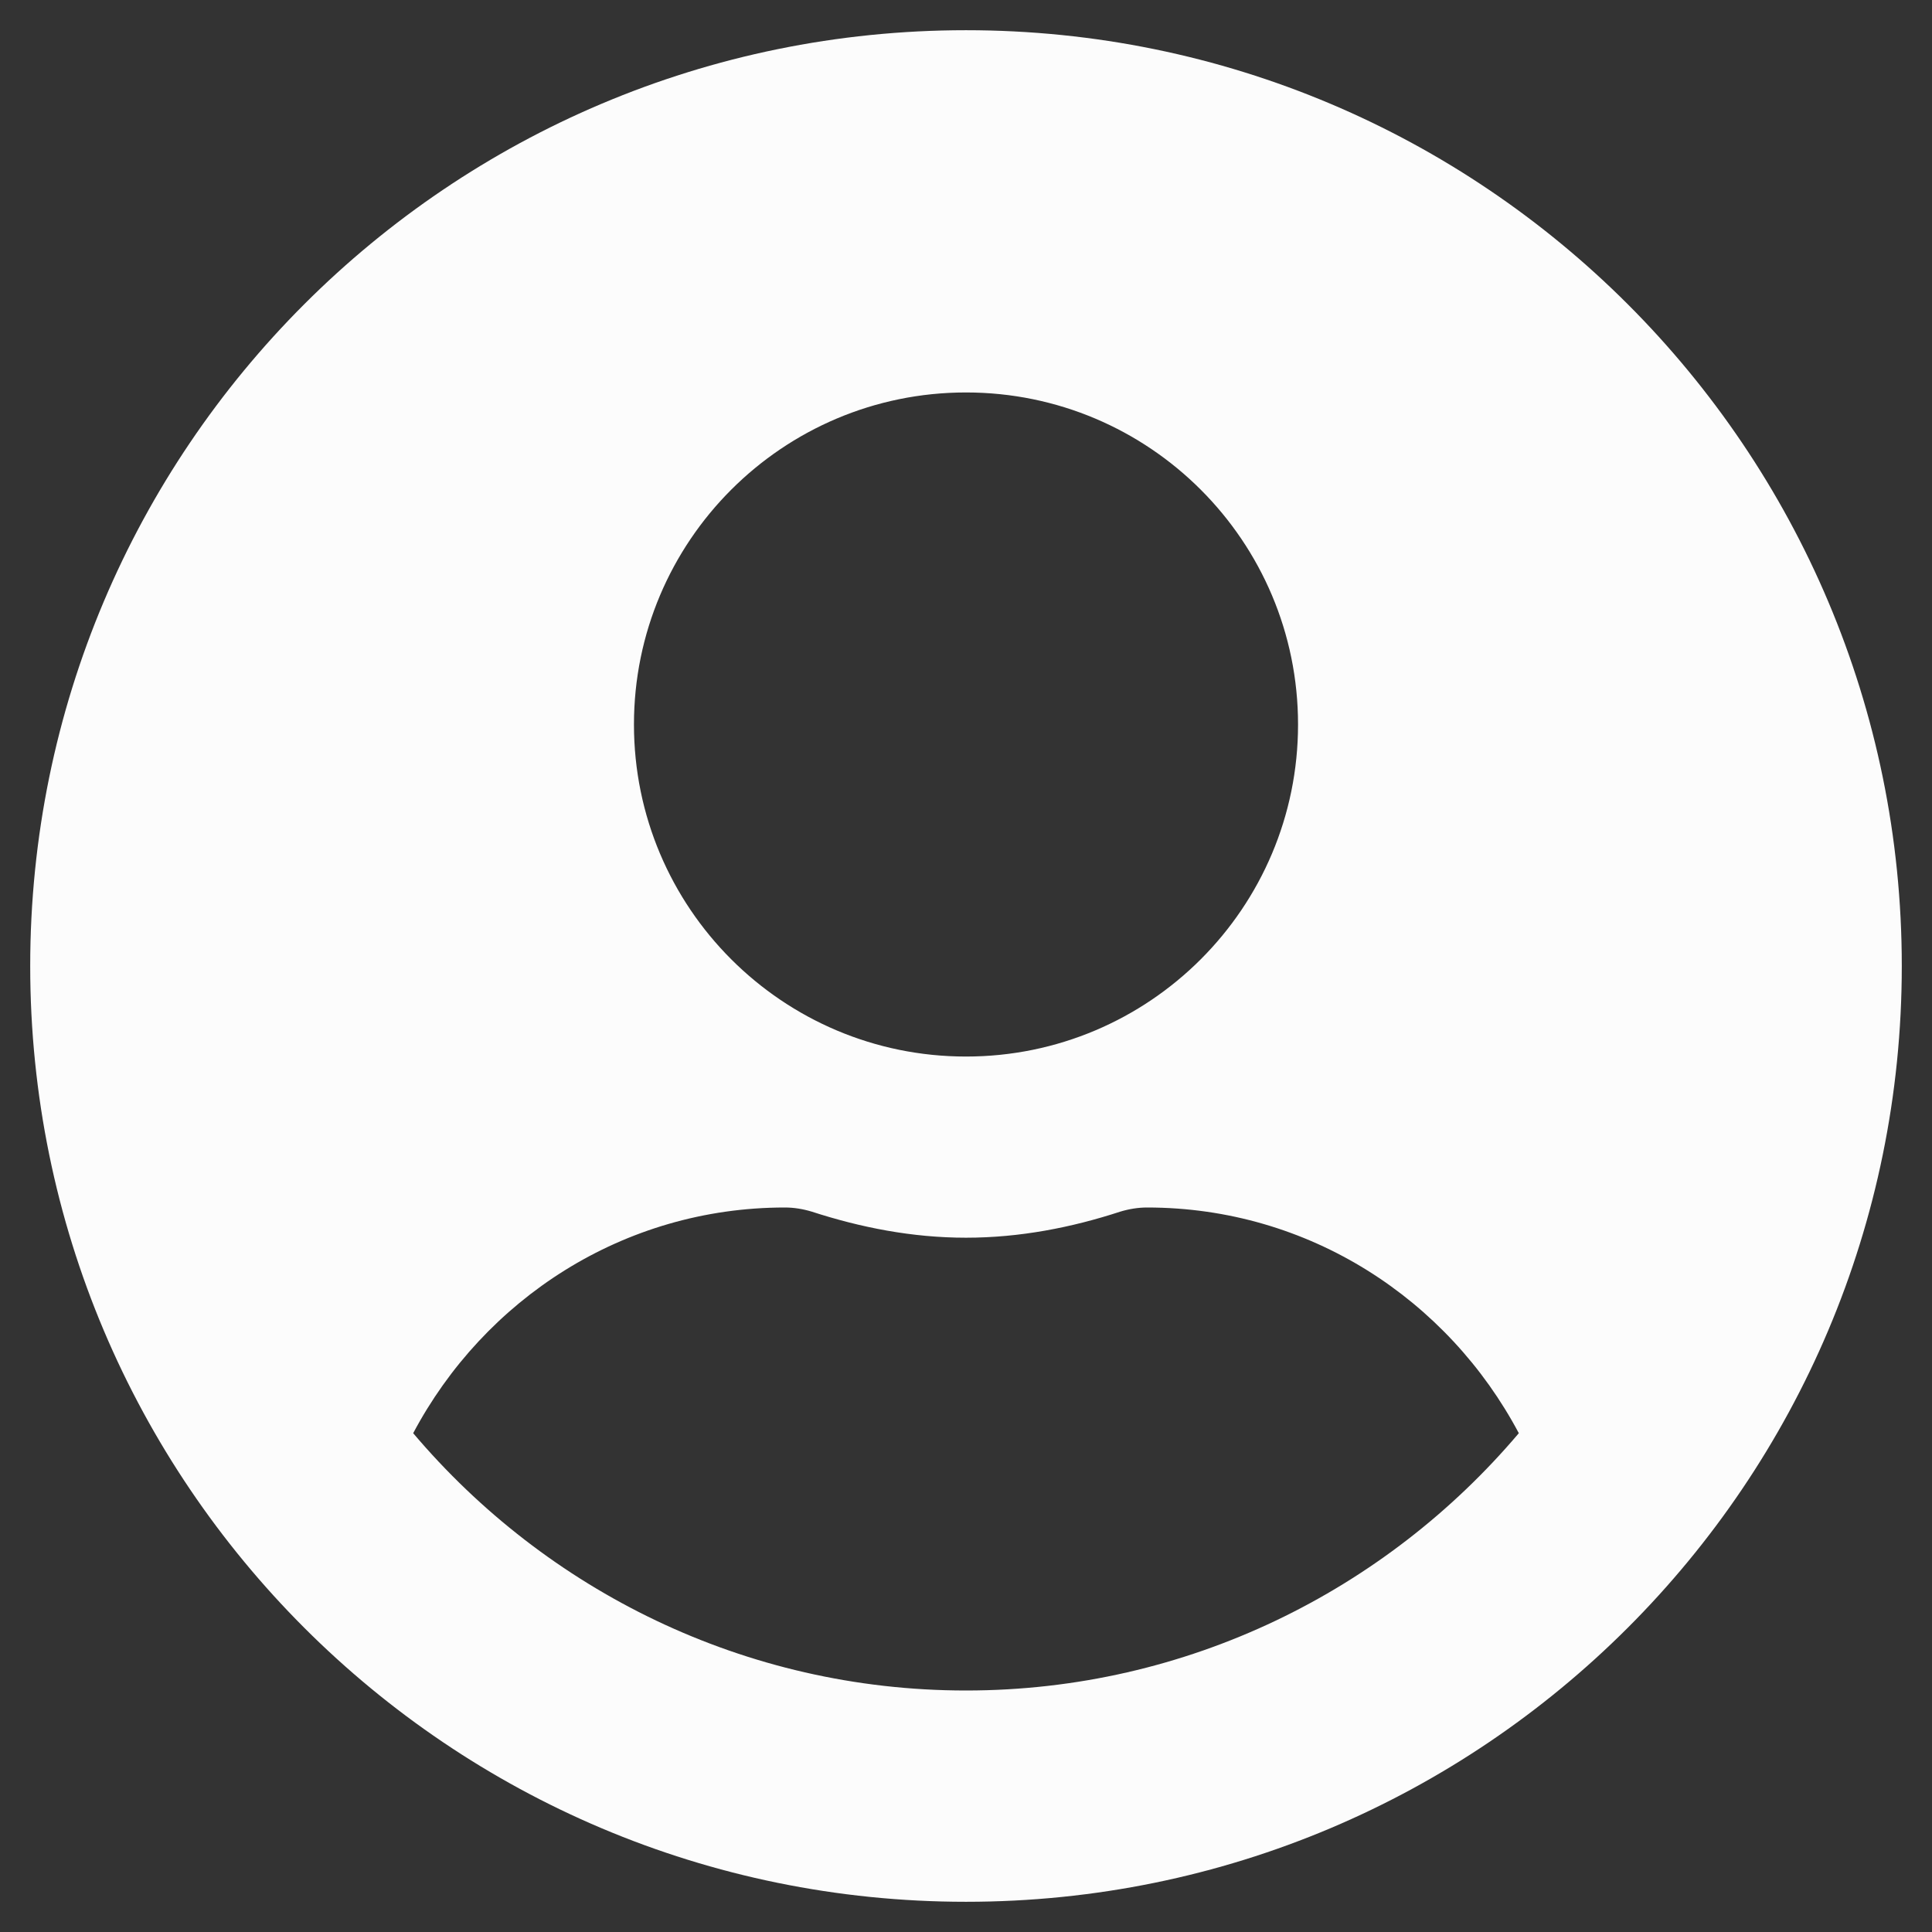 <svg width="22" height="22" viewBox="0 0 22 22" fill="none" xmlns="http://www.w3.org/2000/svg">
<rect x="0" y="0" width="22" height="22" fill="#333333" stroke="none"/>
<g clip-path="url(#clip0_5_69)">
<path d="M11 0.344C5.113 0.344 0.344 5.113 0.344 11C0.344 16.887 5.113 21.656 11 21.656C16.887 21.656 21.656 16.887 21.656 11C21.656 5.113 16.887 0.344 11 0.344ZM11 4.469C13.088 4.469 14.781 6.162 14.781 8.25C14.781 10.338 13.088 12.031 11 12.031C8.912 12.031 7.219 10.338 7.219 8.25C7.219 6.162 8.912 4.469 11 4.469ZM11 19.25C8.478 19.25 6.218 18.107 4.705 16.32C5.513 14.798 7.094 13.75 8.938 13.75C9.041 13.75 9.144 13.767 9.243 13.797C9.801 13.978 10.386 14.094 11 14.094C11.614 14.094 12.203 13.978 12.757 13.797C12.856 13.767 12.959 13.75 13.062 13.75C14.906 13.75 16.487 14.798 17.295 16.32C15.782 18.107 13.522 19.25 11 19.25Z" fill="#FCFCFC"/>
</g>
<defs>
<clipPath id="clip0_5_69">
<rect width="22" height="22" fill="white"/>
</clipPath>
</defs>
</svg>

